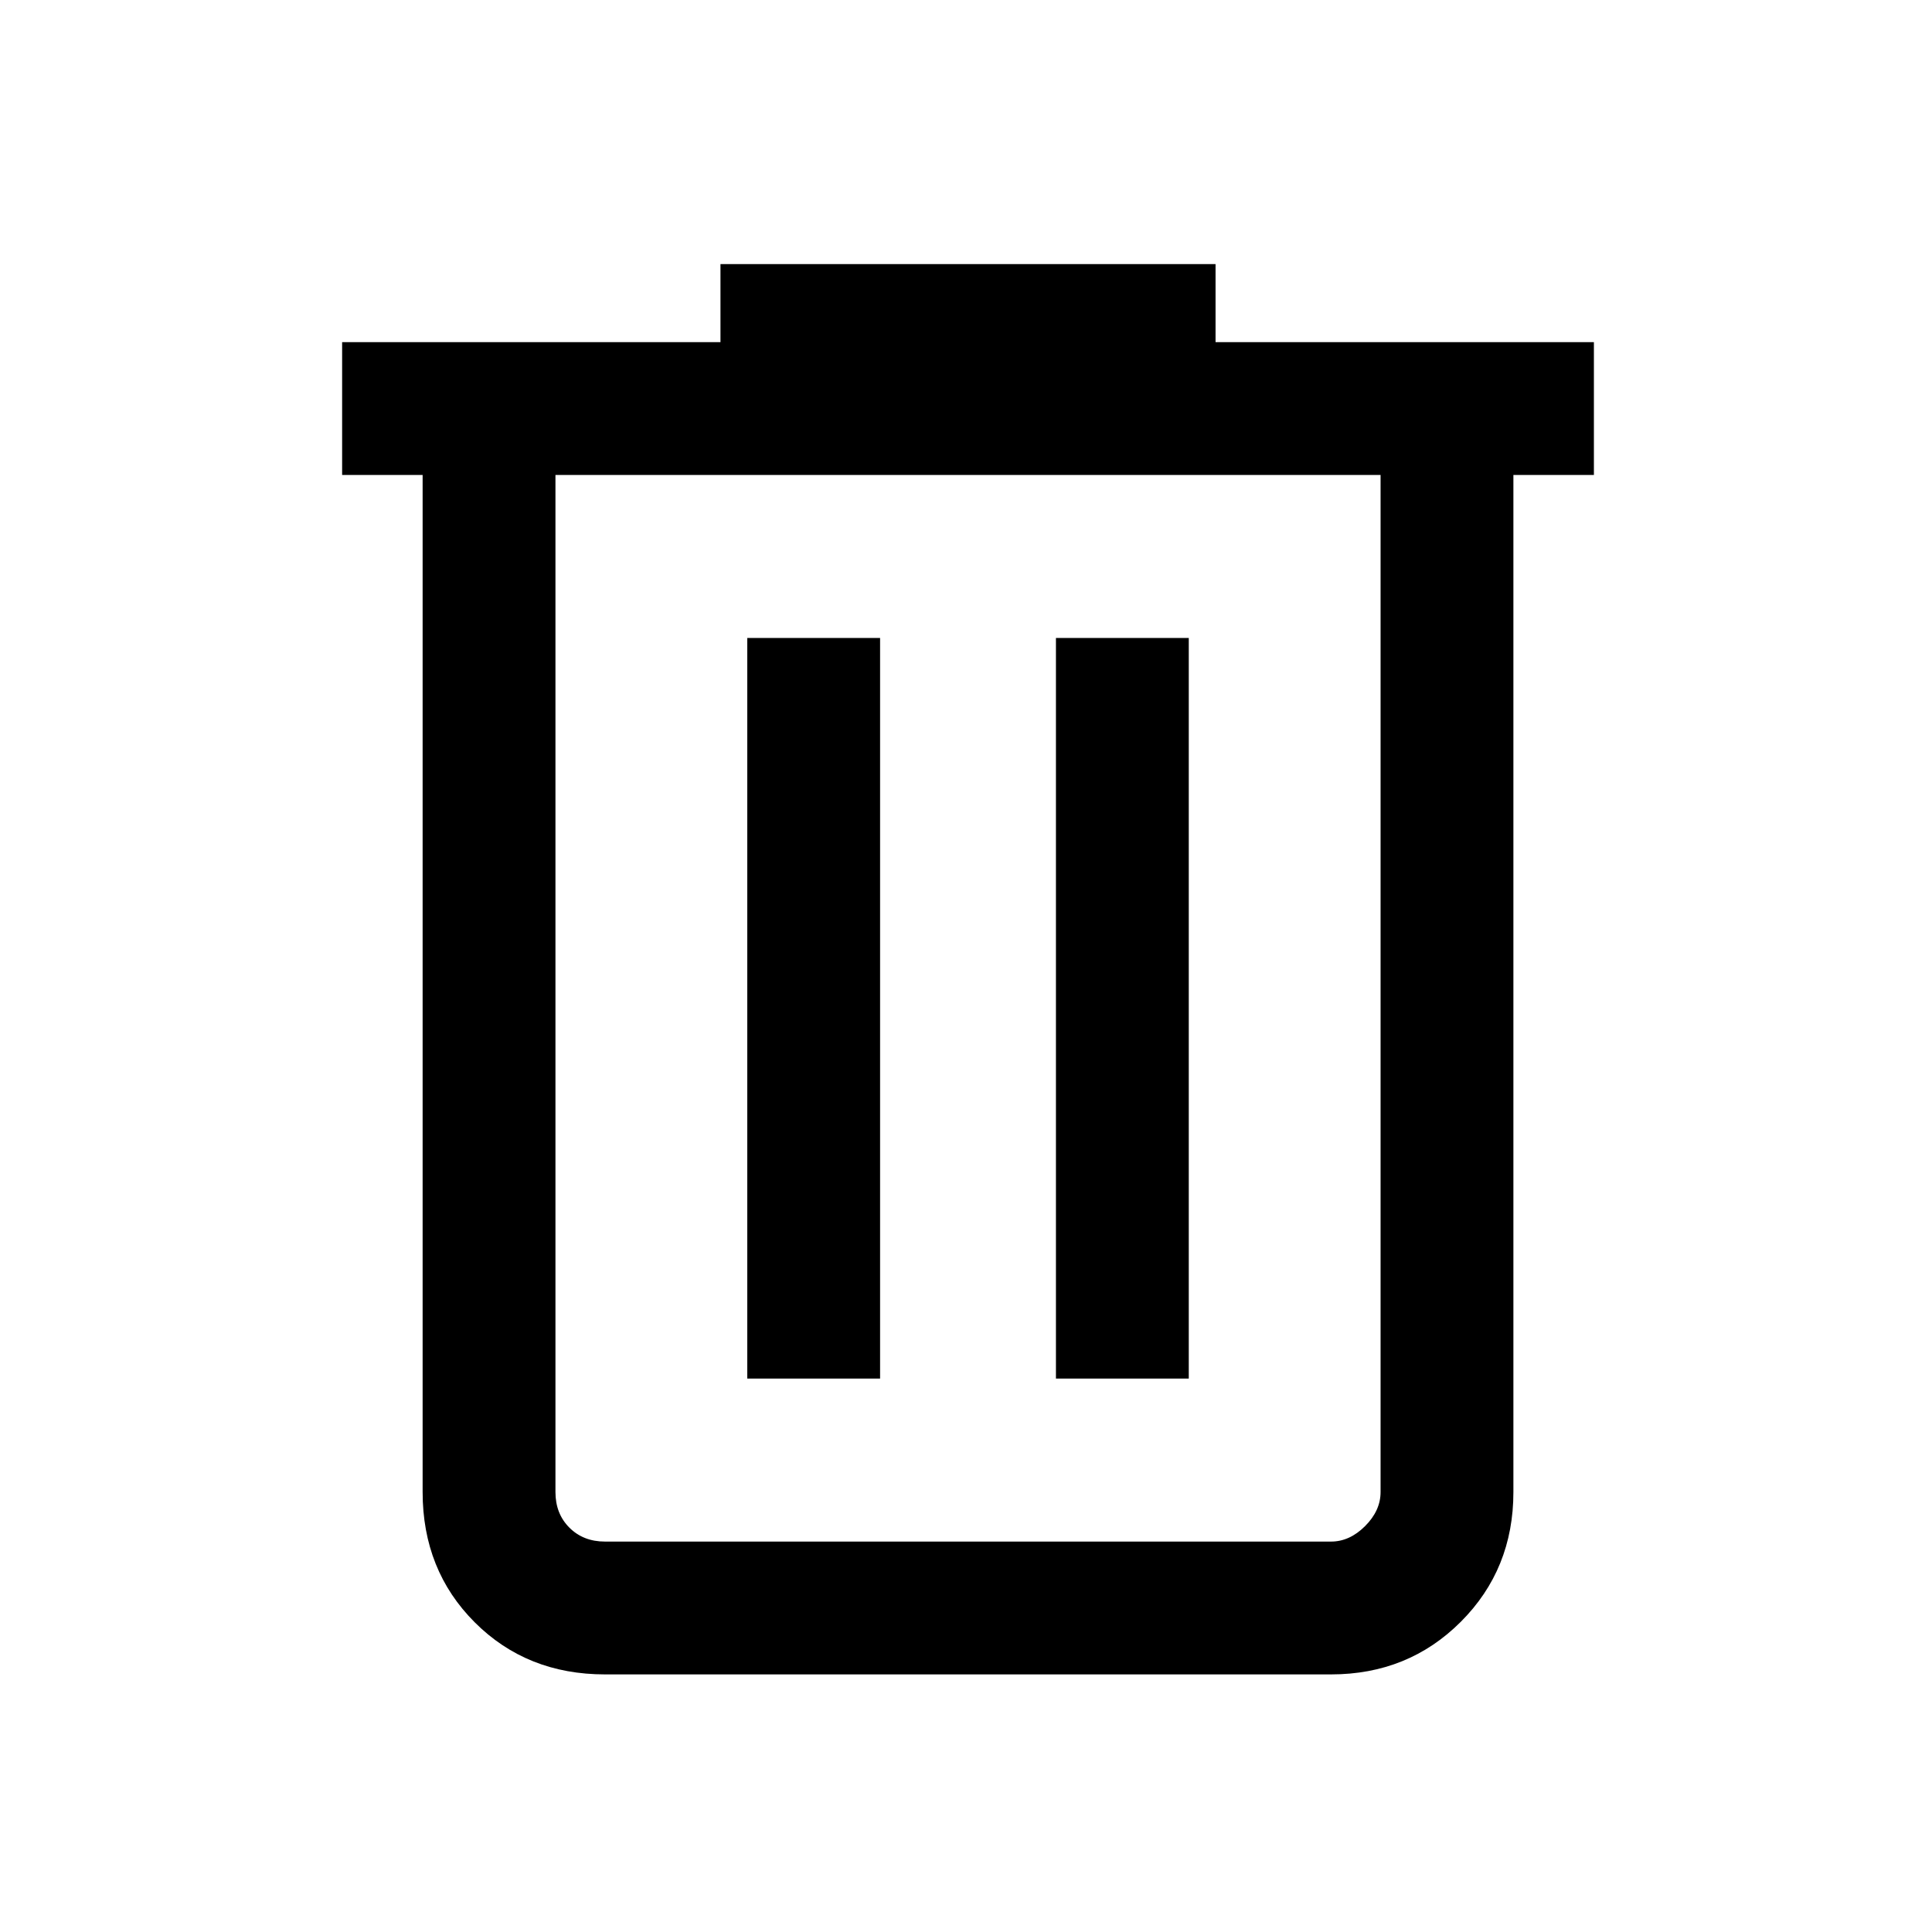 <svg xmlns="http://www.w3.org/2000/svg" height="24" viewBox="0 -960 960 960" width="24"><path d="M300.615-128q-38.846 0-64.731-25.884Q210-179.769 210-218.615V-724h-40v-66h188v-38.77h246V-790h188v66h-40v505.385q0 38.34-26.137 64.478Q699.725-128 661.385-128h-360.77ZM686-724H276v505.385q0 10.769 6.923 17.692T300.615-194h360.77q9.23 0 16.923-7.692Q686-209.385 686-218.615V-724ZM371.307-275h66.001v-368h-66.001v368Zm153.385 0h66.001v-368h-66.001v368ZM276-724v530-530Z"/></svg>